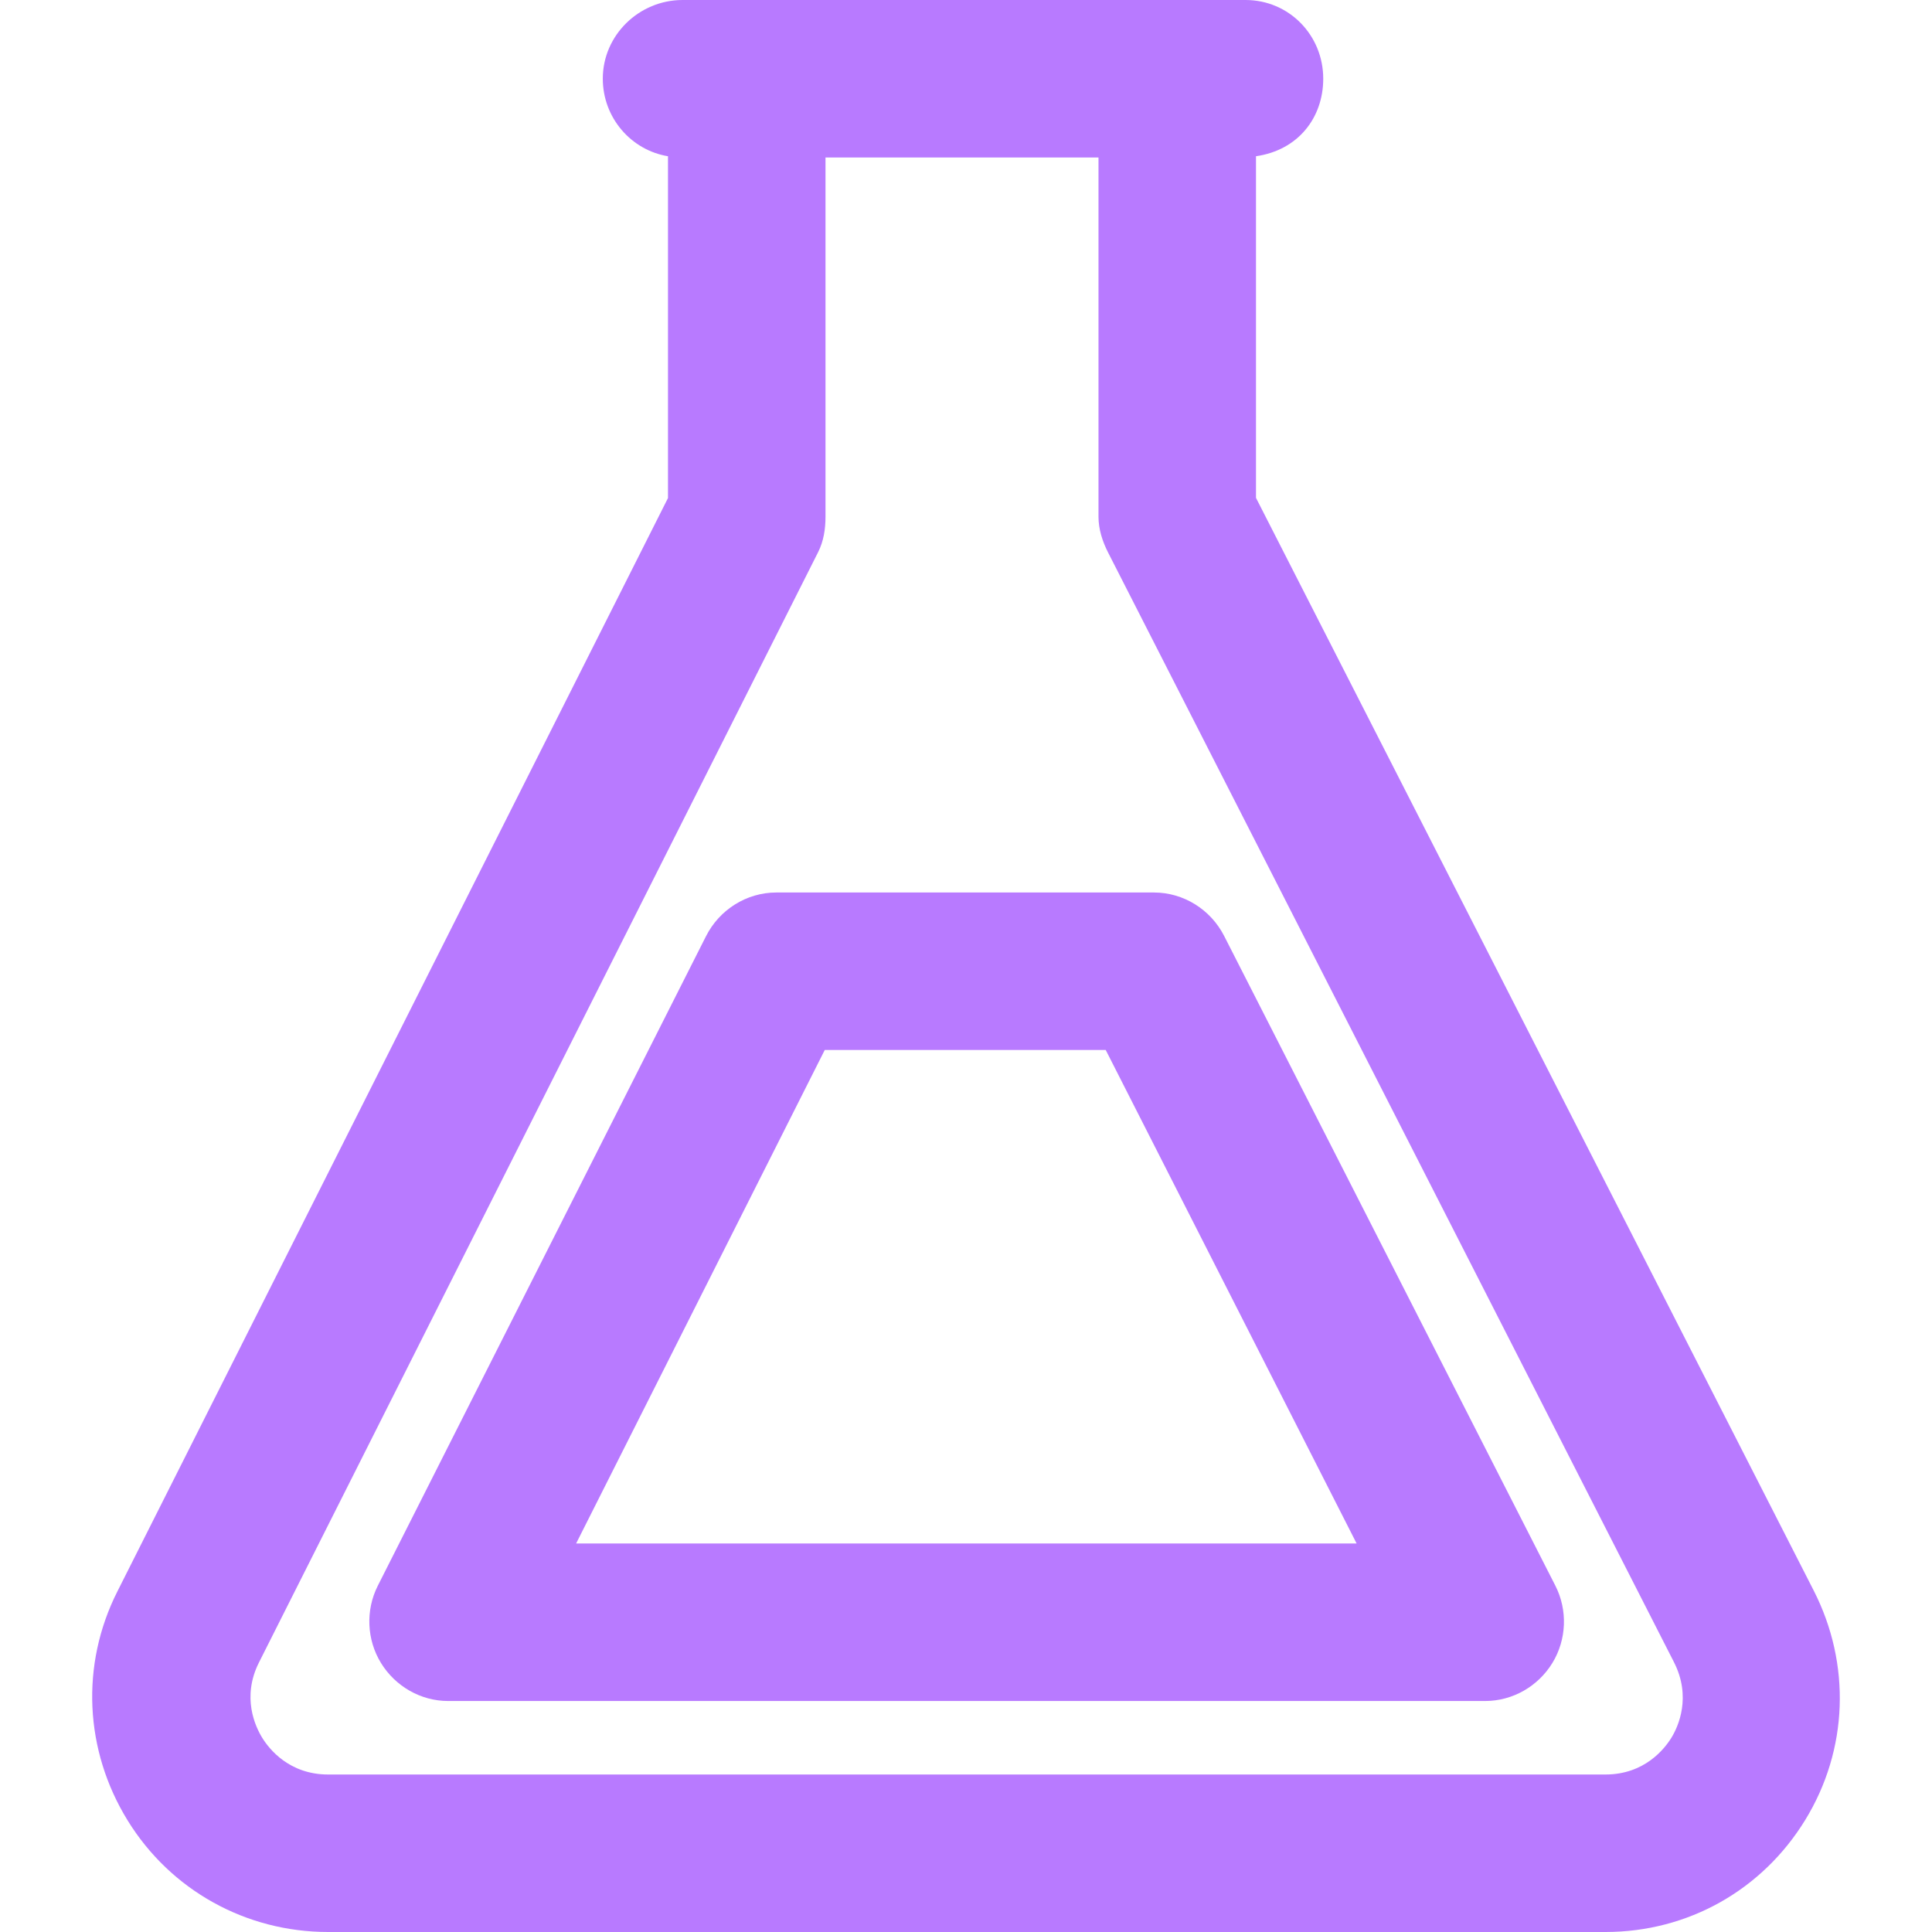 <?xml version="1.0" encoding="iso-8859-1"?>
<!-- Generator: Adobe Illustrator 19.0.0, SVG Export Plug-In . SVG Version: 6.00 Build 0)  -->
<svg version="1.1" id="Layer_1" xmlns="http://www.w3.org/2000/svg" xmlns:xlink="http://www.w3.org/1999/xlink" x="0px" y="0px"
	 viewBox="0 0 512 512" style="enable-background:new 0 0 512 512;" xml:space="preserve" fill="#b87aff">
<g>
	<g>
		<path d="M480.663,421.536L332.851,131.94V41.402c11.13-1.593,17.821-10.163,17.821-20.557C350.671,9.32,341.598,0,330.071,0
			h-149.18c-11.526,0-21.144,9.32-21.144,20.846c0,10.393,7.537,18.964,17.276,20.558v90.579L31.102,421.756
			c-9.81,19.445-8.714,42.101,2.702,60.648S65.175,512,86.955,512h338.513c21.828,0,41.536-11.087,52.942-29.7
			C489.815,463.687,490.574,440.988,480.663,421.536z M442.956,460.491c-1.805,2.945-7.121,9.77-17.489,9.77H86.955
			c-10.344,0-15.662-6.802-17.468-9.736s-5.505-10.745-0.846-19.98l148.16-294.201c1.471-2.916,1.963-6.129,1.963-9.396V41.739
			h72.348v95.211c0,3.293,1.049,6.539,2.545,9.473l149.952,294.049C448.316,449.711,444.761,457.546,442.956,460.491z"/>
	</g>
</g>
<g>
	<g>
		<path d="M412.185,420.224l-87.779-172.199c-3.565-6.989-10.746-11.503-18.591-11.503H205.732c-7.872,0-15.073,4.545-18.625,11.57
			l-86.987,172.15c-3.27,6.47-2.948,14.301,0.849,20.476c3.797,6.175,10.527,10.065,17.777,10.065h274.848
			c7.263,0,14.003-3.875,17.798-10.067C415.184,434.521,415.484,426.694,412.185,420.224z M152.677,409.043l65.889-130.783h74.464
			l66.489,130.783H152.677z"/>
	</g>
</g>
</svg>
